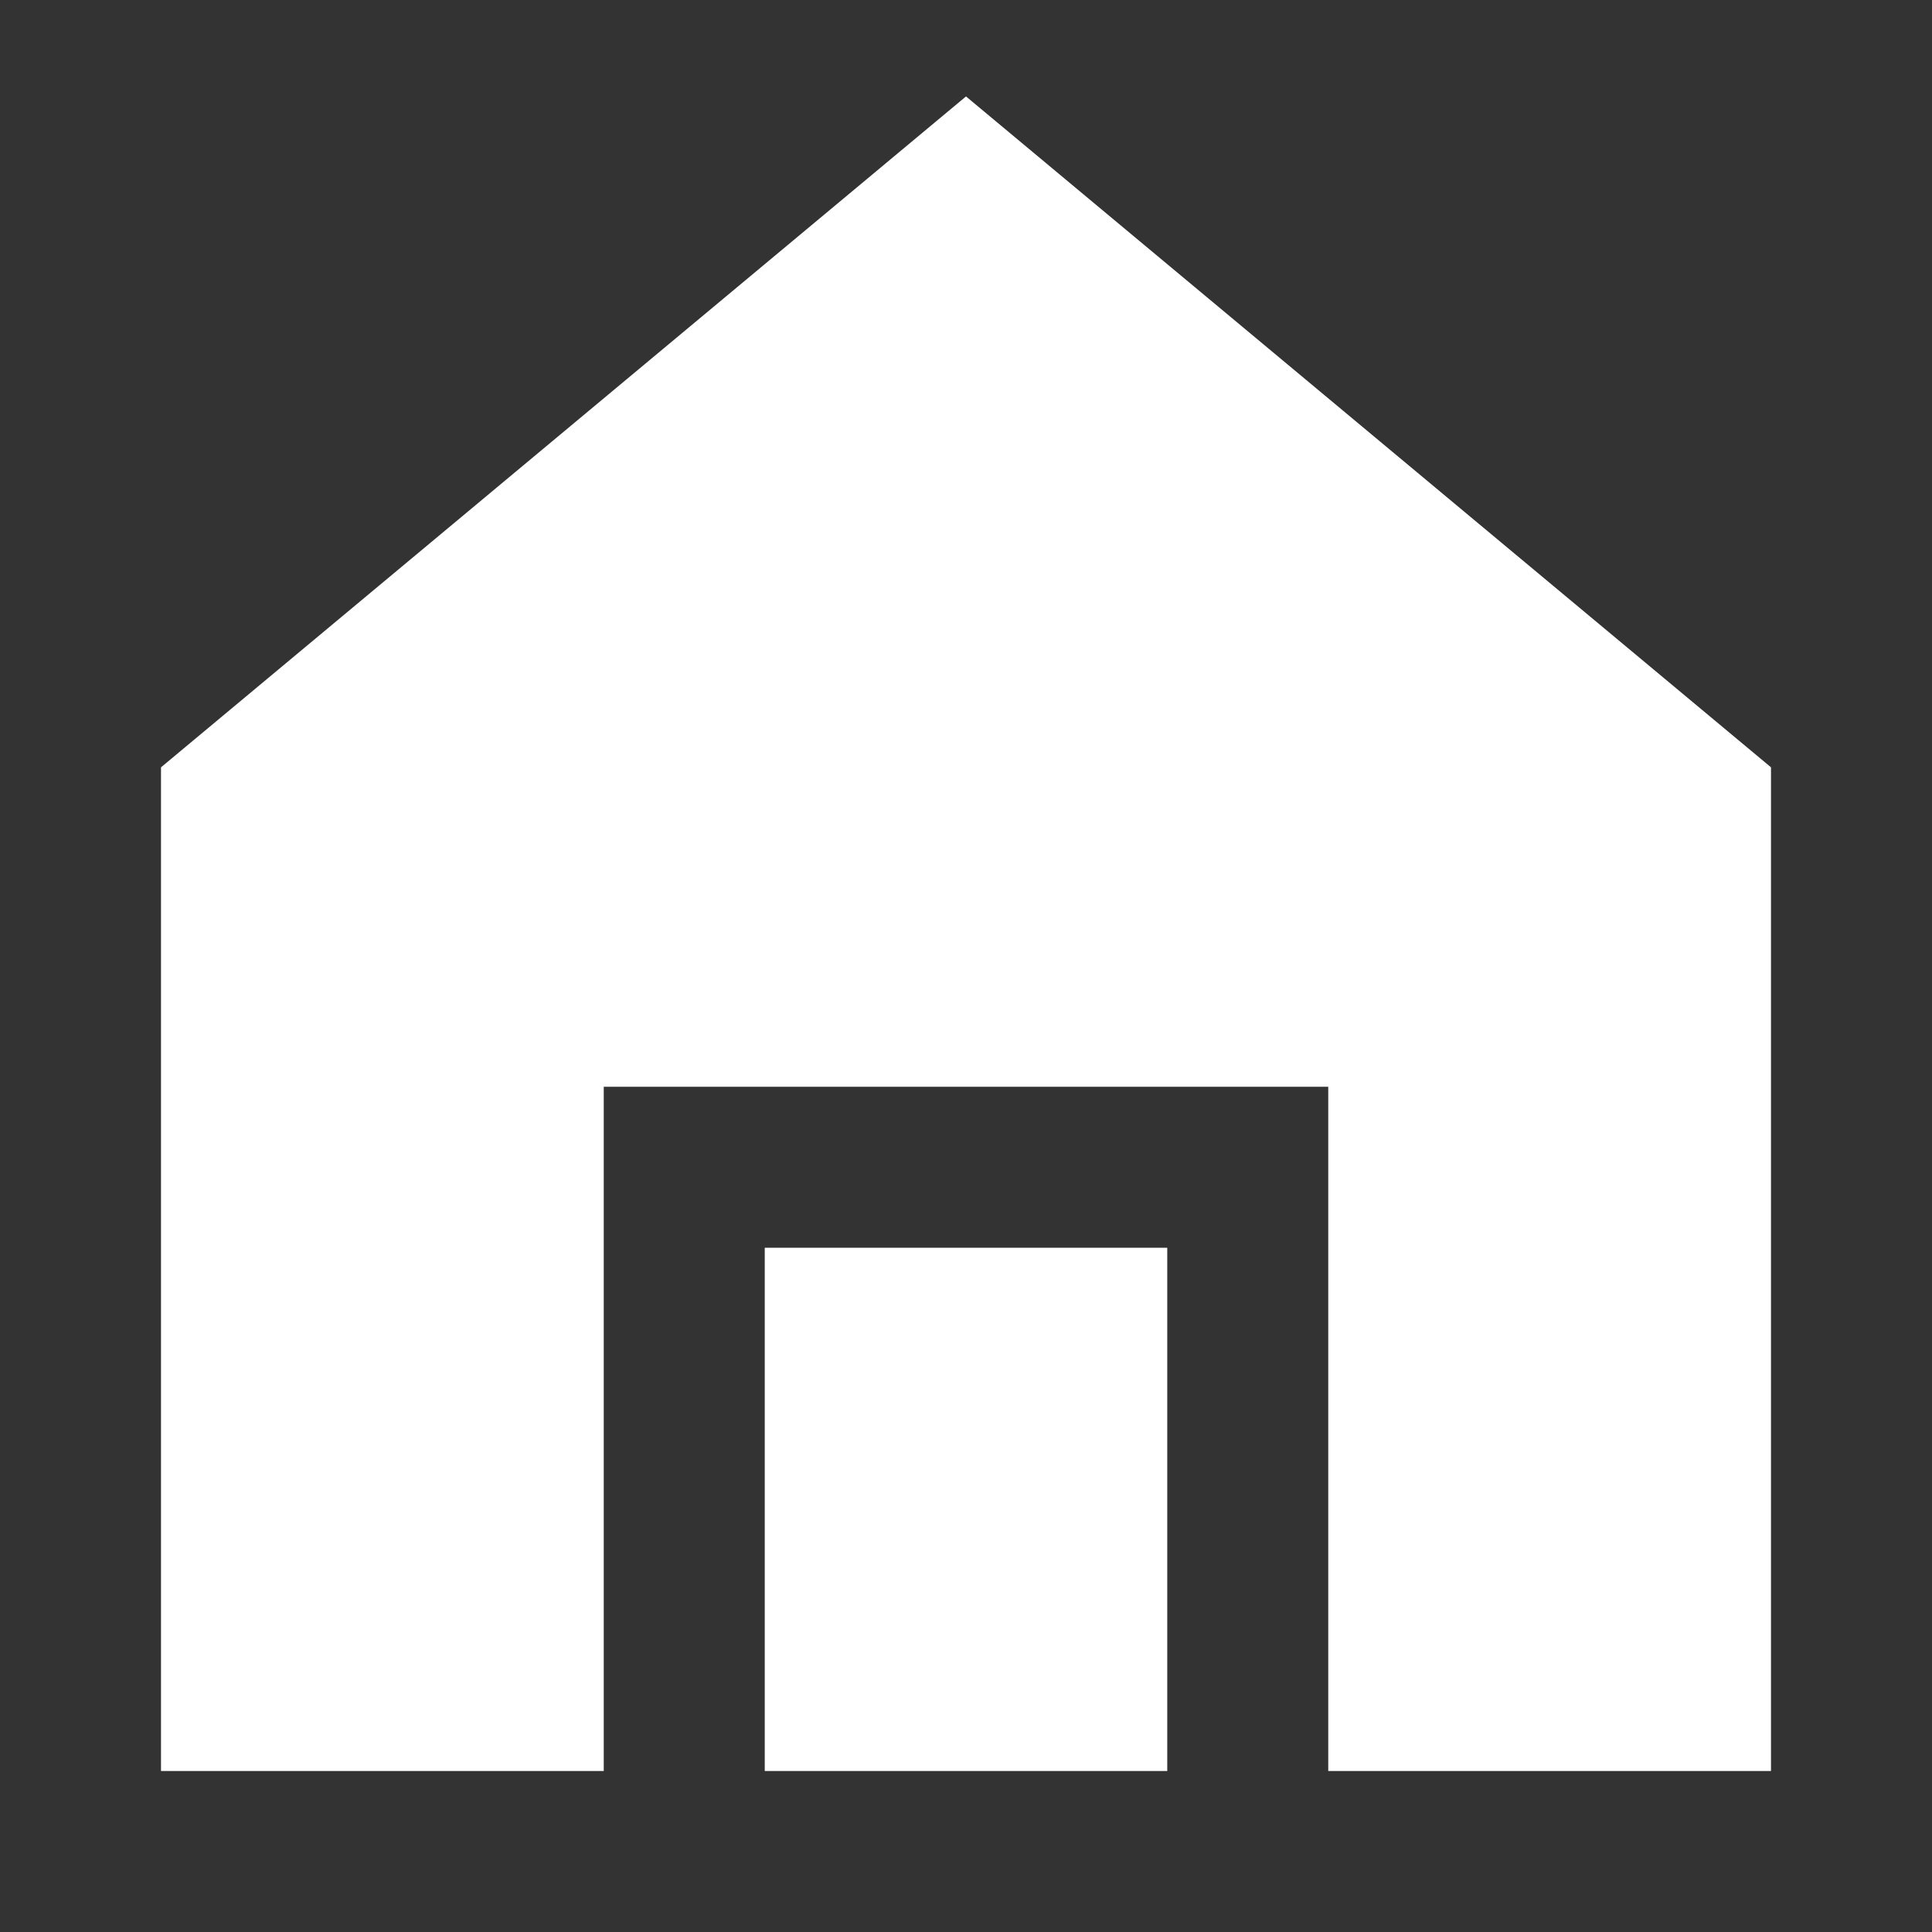 <svg width="24" height="24" viewBox="0 0 24 24" fill="none" xmlns="http://www.w3.org/2000/svg">
<rect x="0" y="0" width="24" height="24" fill="#333333" stroke="none"/>
<path d="M22 9.532L12 1.198L2 9.532V22H7.5V13.5H16.5V22H22V9.532Z" fill="white"/>
<path d="M14.5 22H9.5V15.5H14.5V22Z" fill="white"/>
</svg>
